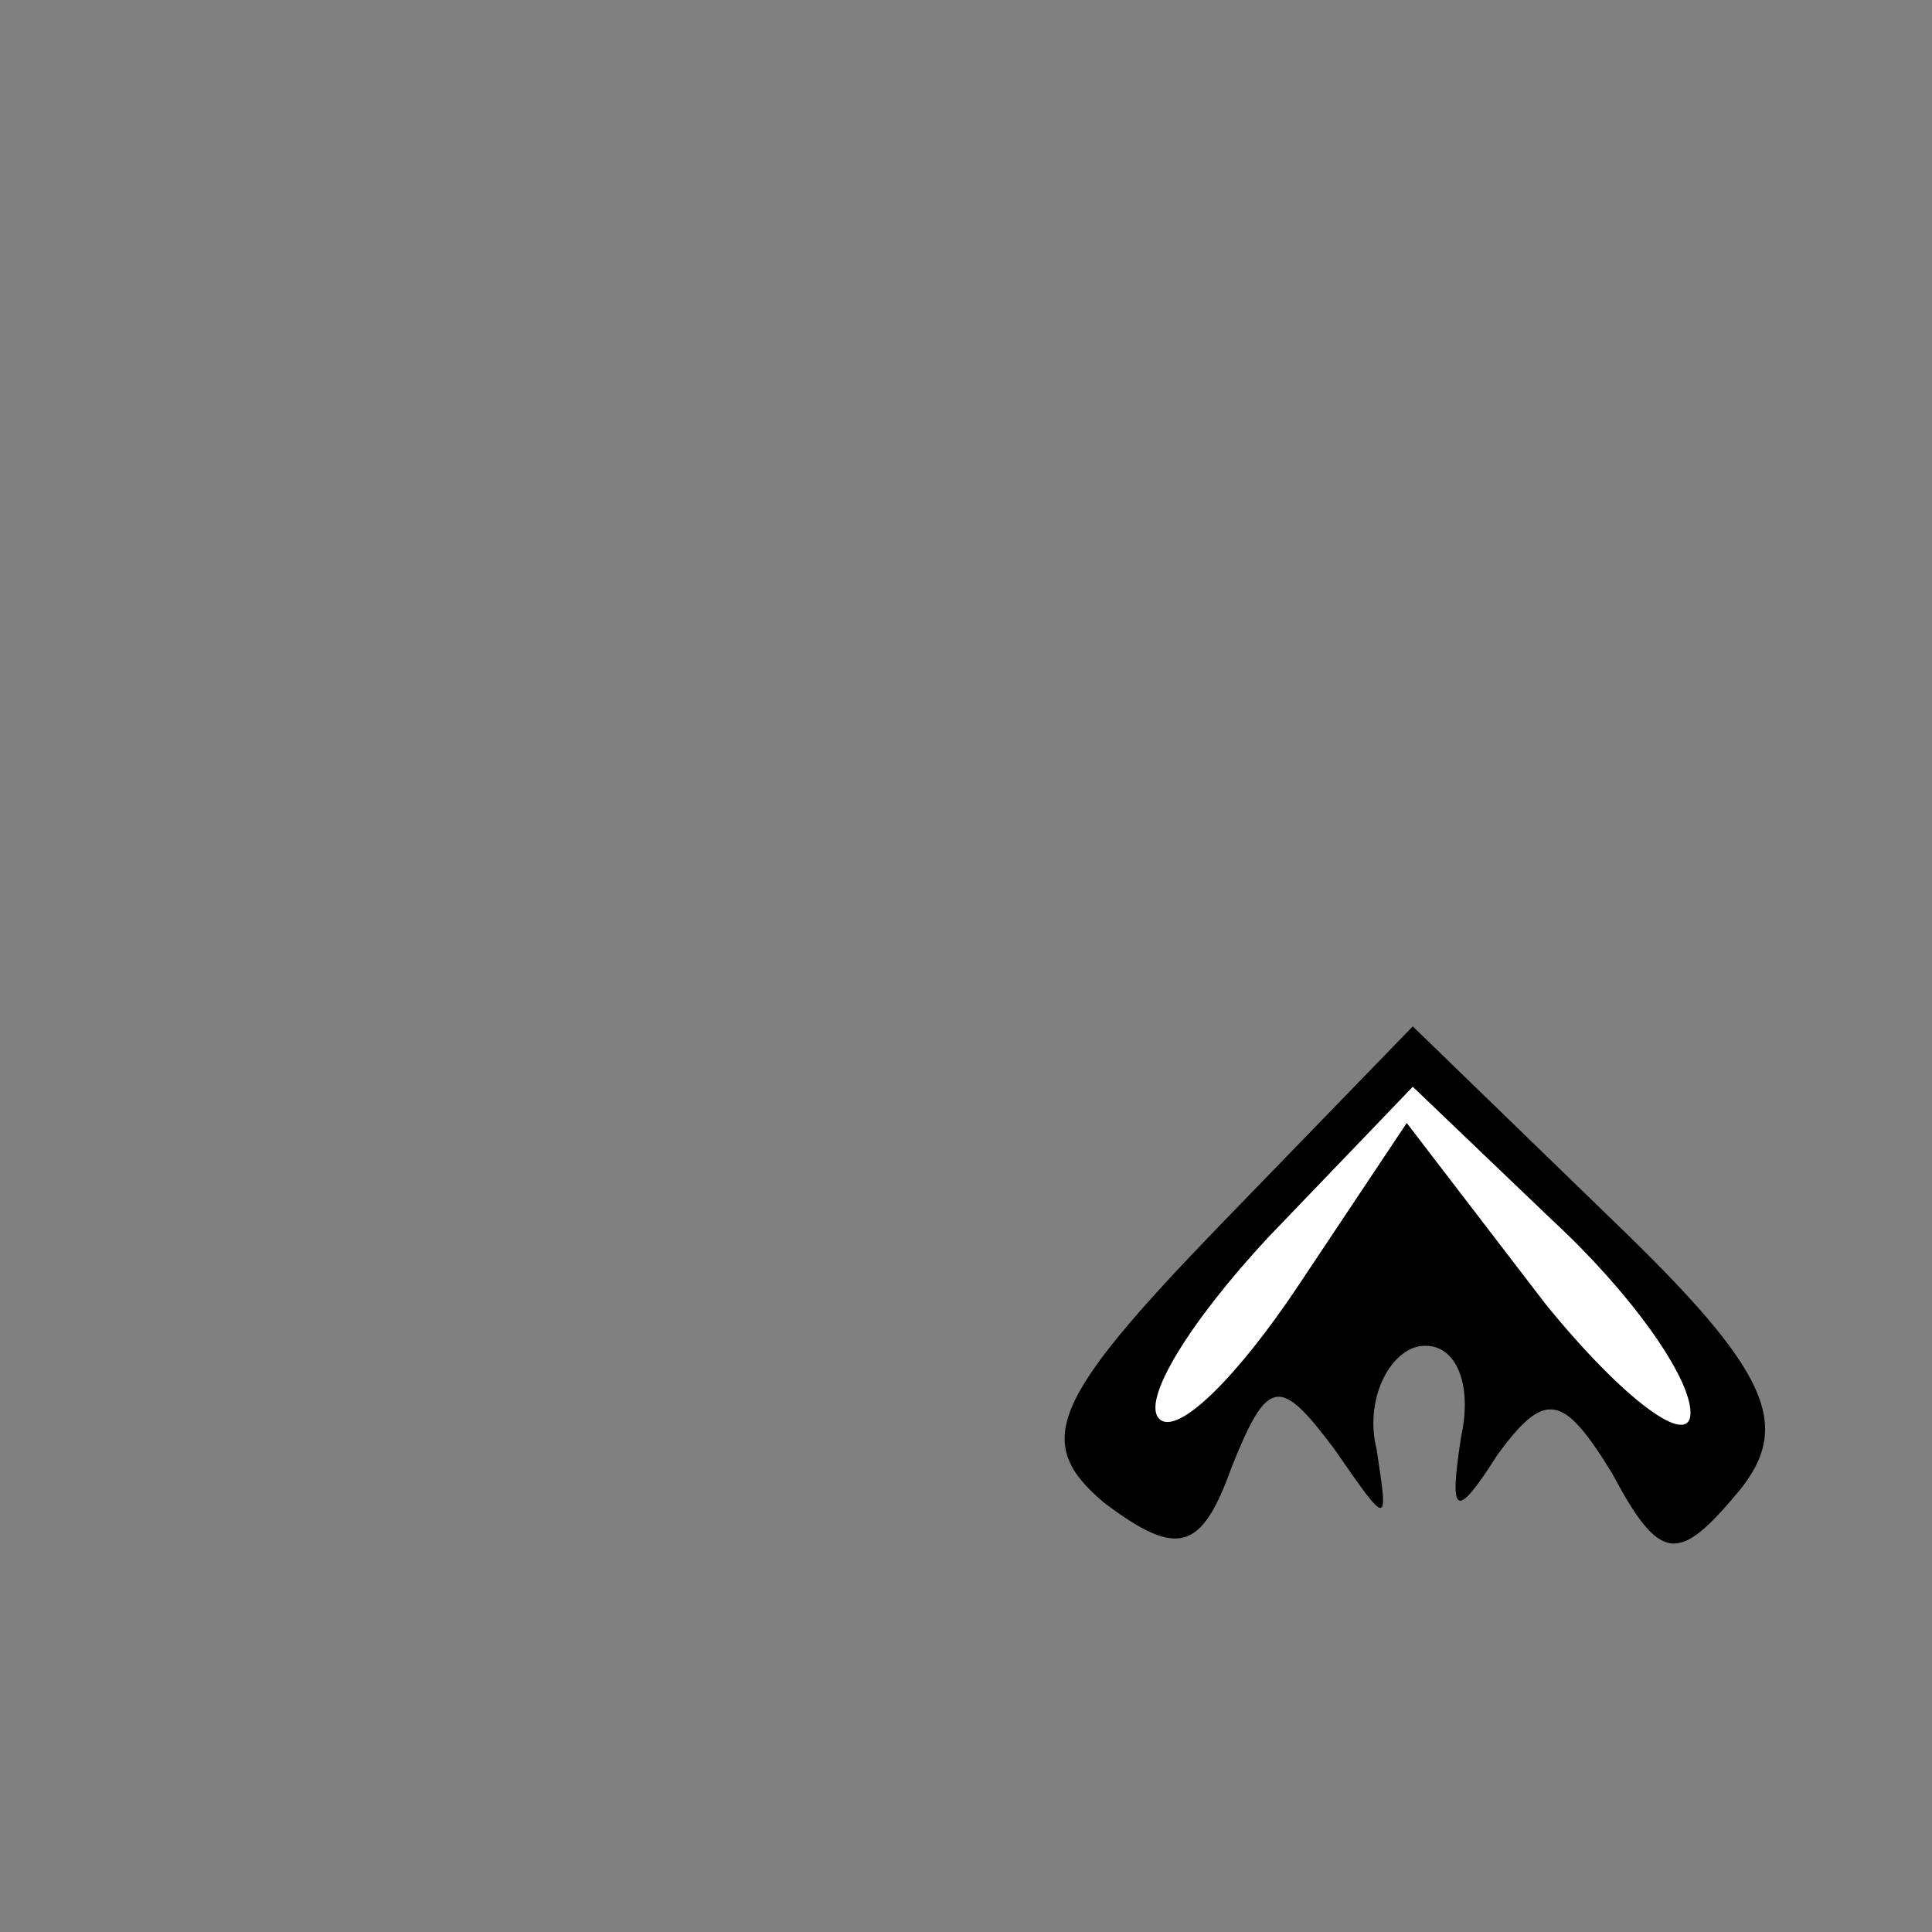 <?xml version="1.0" standalone="no"?>
<!DOCTYPE svg PUBLIC "-//W3C//DTD SVG 20010904//EN"
 "http://www.w3.org/TR/2001/REC-SVG-20010904/DTD/svg10.dtd">
<svg version="1.0" xmlns="http://www.w3.org/2000/svg"
 width="32pt" height="32pt" viewBox="0 0 32 32"
 preserveAspectRatio="xMidYMid meet">
<rect x="0" y="0" width="32" height="32" fill="#808080" stroke="none"/>
<g transform="translate(0,32) scale(0.1,-0.1)"
fill="#000000" stroke="none">
<path fill="#000000" stroke="none" d="M202 117 c-28 -29 -31 -36 -19 -46 12
-9 16 -8 21 6 6 15 8 15 17 3 9 -13 9 -13 7 0 -2 8 2 16 7 17 6 1 9 -6 7 -15
-2 -13 -1 -14 6 -3 8 11 11 10 19 -3 8 -15 11 -15 21 -3 9 11 5 20 -21 45
l-33 32 -32 -33z"/>
<path fill="#ffffff" stroke="none" d="M280 86 c0 -6 -11 2 -24 18 l-23 30
-18 -27 c-10 -15 -20 -25 -23 -22 -3 3 5 16 18 30 l24 25 23 -22 c13 -12 23
-26 23 -32z"/>
</g>
</svg>

